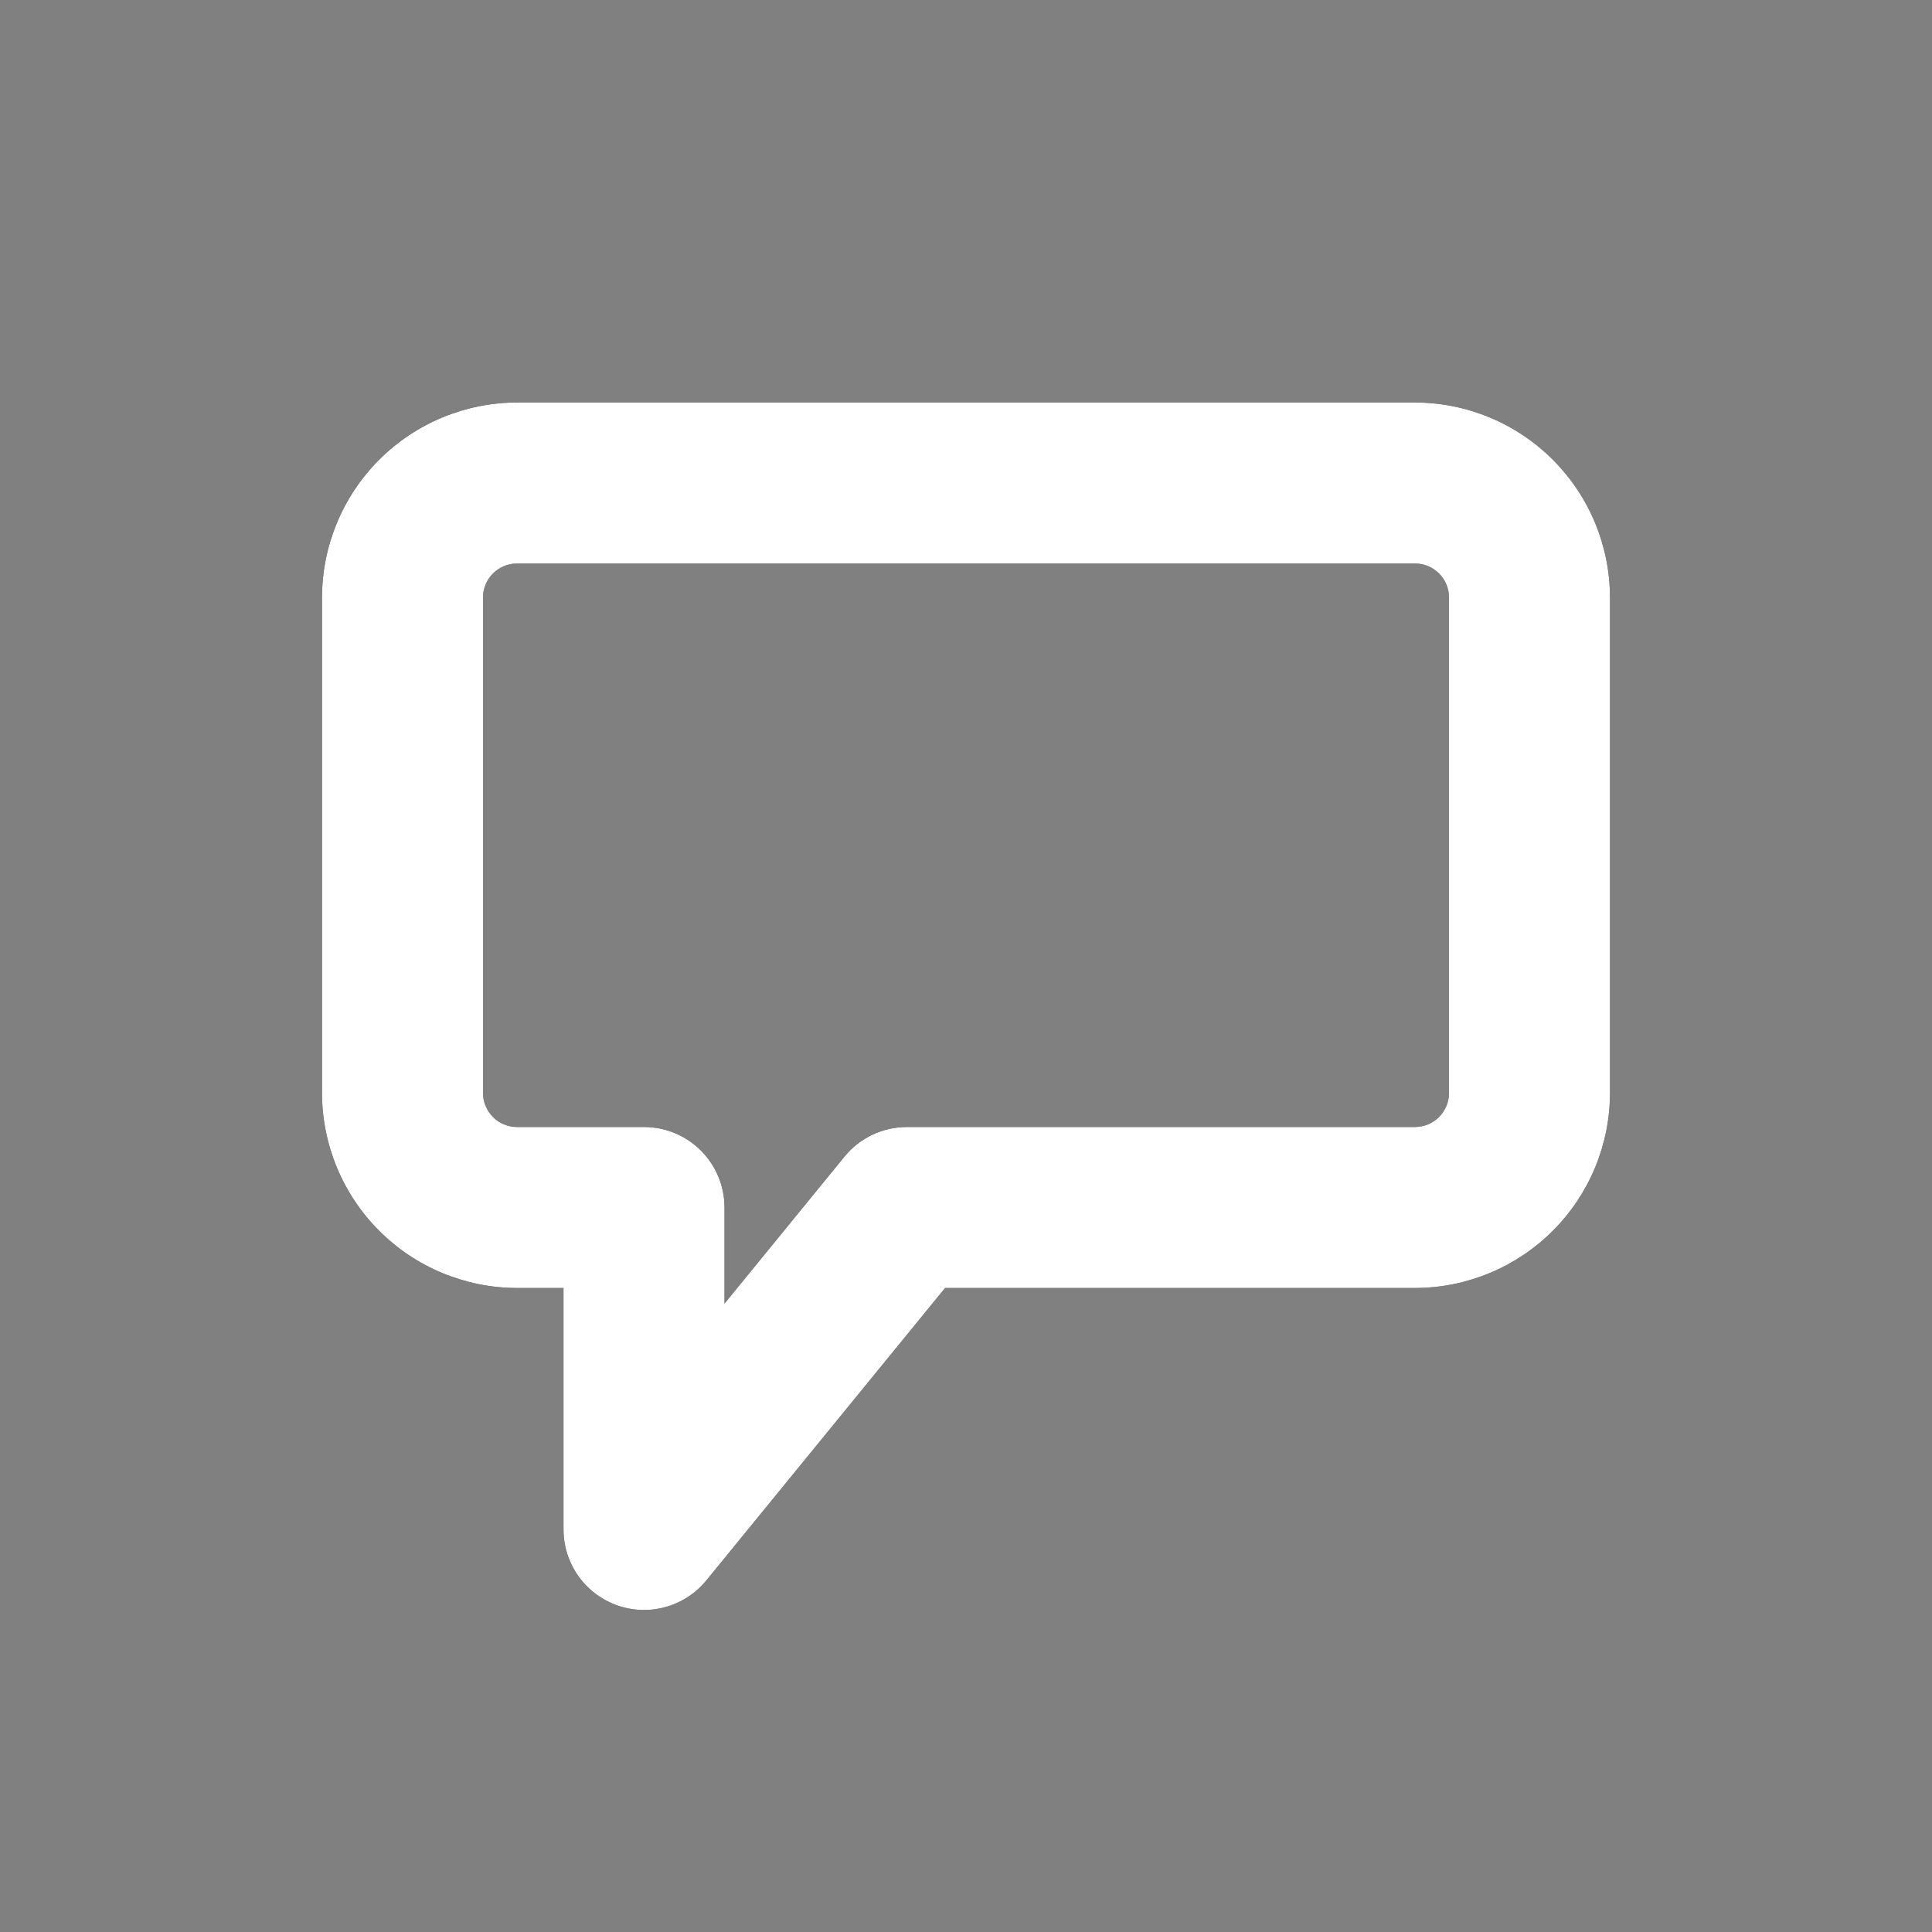 <svg width="24" height="24" xmlns:xlink="http://www.w3.org/1999/xlink" xmlns="http://www.w3.org/2000/svg"><rect width="100%" height="100%" fill="#808080" stroke="none"/><defs><clipPath id="b"><use xlink:href="#a"/></clipPath><path d="M13.577 0H2.423A2.426 2.426 0 000 2.423v6.154A2.426 2.426 0 002.423 11H3v3a1 1 0 001.774.633L7.74 11h5.837A2.426 2.426 0 0016 8.577V2.423A2.426 2.426 0 0013.577 0zM2.124 8.876A.423.423 0 012 8.577V2.423C2 2.189 2.19 2 2.423 2h11.154c.234 0 .423.19.423.423v6.154a.423.423 0 01-.423.423H7.266a1 1 0 00-.775.367L5 11.194V10a1 1 0 00-1-1H2.423a.423.423 0 01-.3-.124z" transform="translate(4 5)" id="a"/></defs><path d="M17.577 5H6.423A2.426 2.426 0 004 7.423v6.154A2.426 2.426 0 006.423 16H7v3a1 1 0 001.774.633L11.74 16h5.837A2.426 2.426 0 0020 13.577V7.423A2.426 2.426 0 0017.577 5zM6.124 13.876A.423.423 0 016 13.577V7.423C6 7.189 6.19 7 6.423 7h11.154c.234 0 .423.19.423.423v6.154a.423.423 0 01-.423.423h-6.311a1 1 0 00-.775.367L9 16.194V15a1 1 0 00-1-1H6.423a.423.423 0 01-.3-.124z" fill-rule="evenodd"/><g clip-path="url(#b)"><path d="M0 0h24v24H0V0z" fill="#FFF"/></g></svg>
